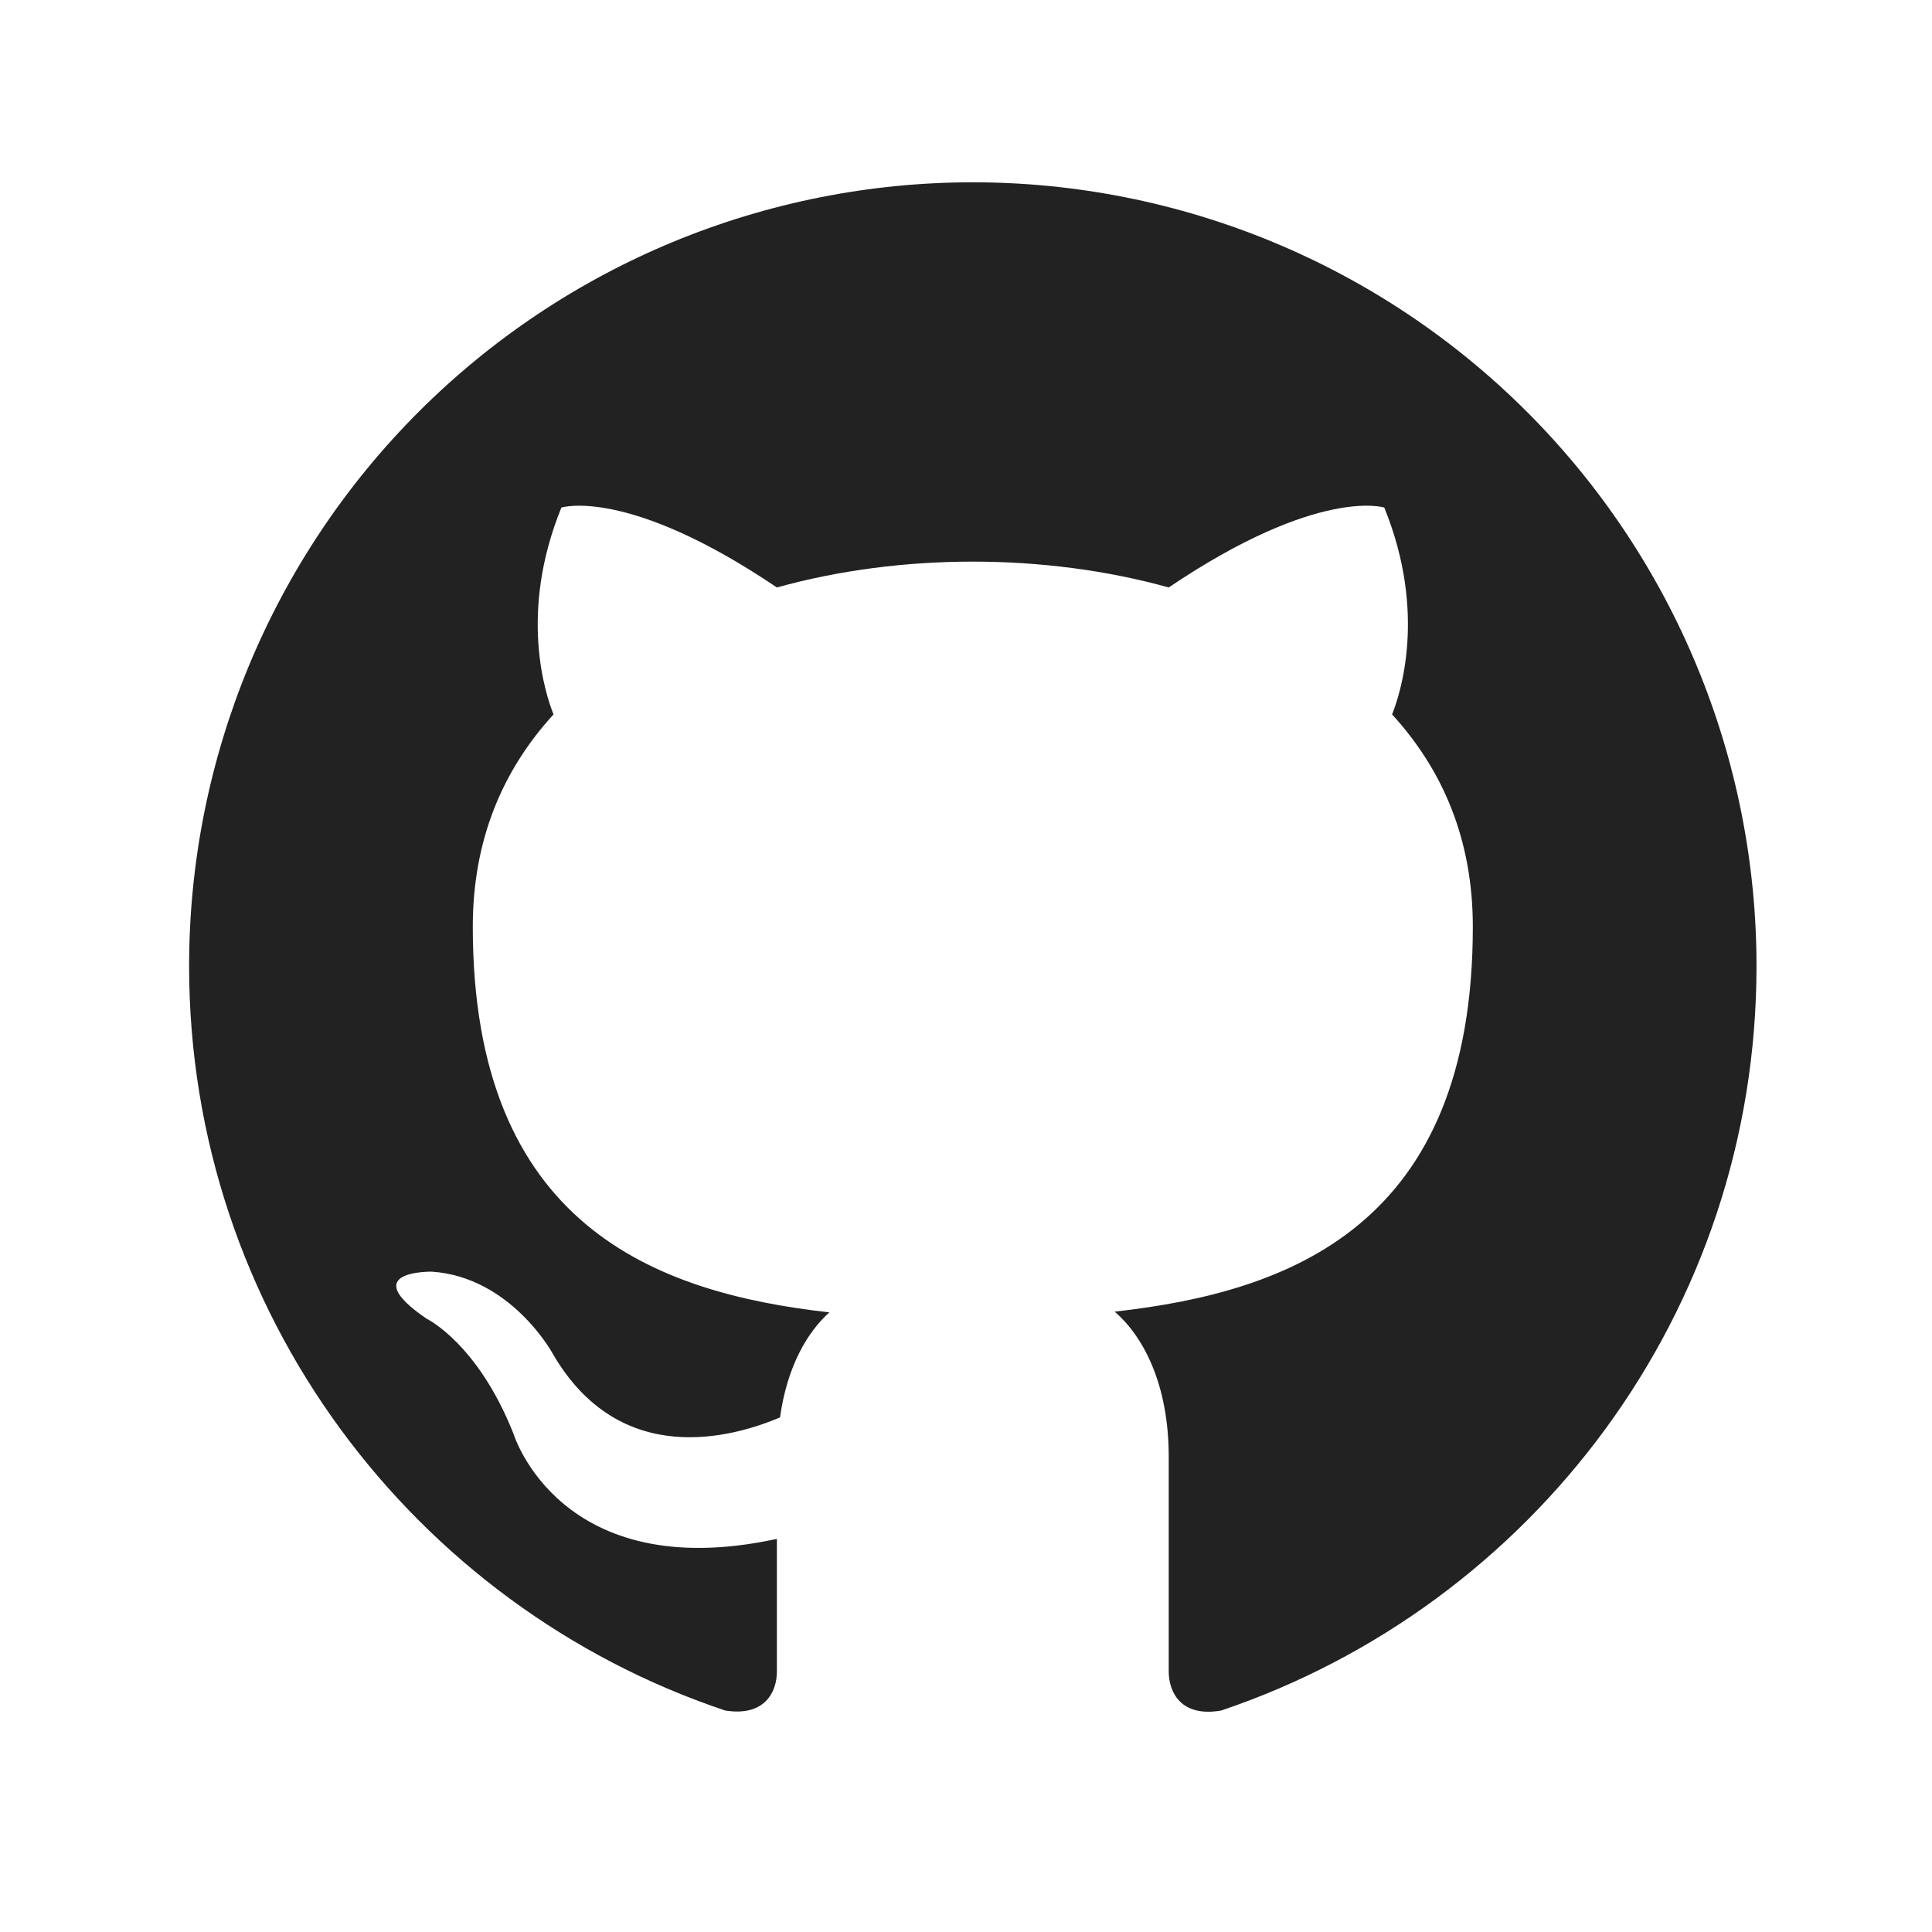 <svg width="42" height="42" viewBox="0 0 42 42" fill="none" xmlns="http://www.w3.org/2000/svg">
<path d="M21.148 3.963C18.911 3.963 16.695 4.404 14.628 5.26C12.561 6.116 10.683 7.371 9.101 8.953C5.906 12.148 4.111 16.482 4.111 21C4.111 28.53 9.001 34.919 15.764 37.185C16.616 37.322 16.889 36.794 16.889 36.334V33.454C12.17 34.477 11.164 31.171 11.164 31.171C10.381 29.195 9.273 28.667 9.273 28.667C7.723 27.61 9.393 27.645 9.393 27.645C11.096 27.764 11.999 29.399 11.999 29.399C13.482 31.989 15.986 31.222 16.957 30.814C17.11 29.706 17.553 28.956 18.03 28.53C14.248 28.105 10.278 26.639 10.278 20.148C10.278 18.257 10.926 16.741 12.033 15.531C11.863 15.105 11.267 13.334 12.204 11.034C12.204 11.034 13.635 10.573 16.889 12.771C18.235 12.396 19.7 12.209 21.148 12.209C22.596 12.209 24.061 12.396 25.407 12.771C28.662 10.573 30.093 11.034 30.093 11.034C31.03 13.334 30.433 15.105 30.263 15.531C31.37 16.741 32.018 18.257 32.018 20.148C32.018 26.657 28.031 28.088 24.232 28.514C24.845 29.042 25.407 30.081 25.407 31.665V36.334C25.407 36.794 25.68 37.339 26.549 37.185C33.313 34.902 38.185 28.53 38.185 21C38.185 18.763 37.745 16.547 36.888 14.48C36.032 12.413 34.777 10.535 33.195 8.953C31.613 7.371 29.735 6.116 27.668 5.26C25.601 4.404 23.386 3.963 21.148 3.963Z" fill="#222222"/>
</svg>
